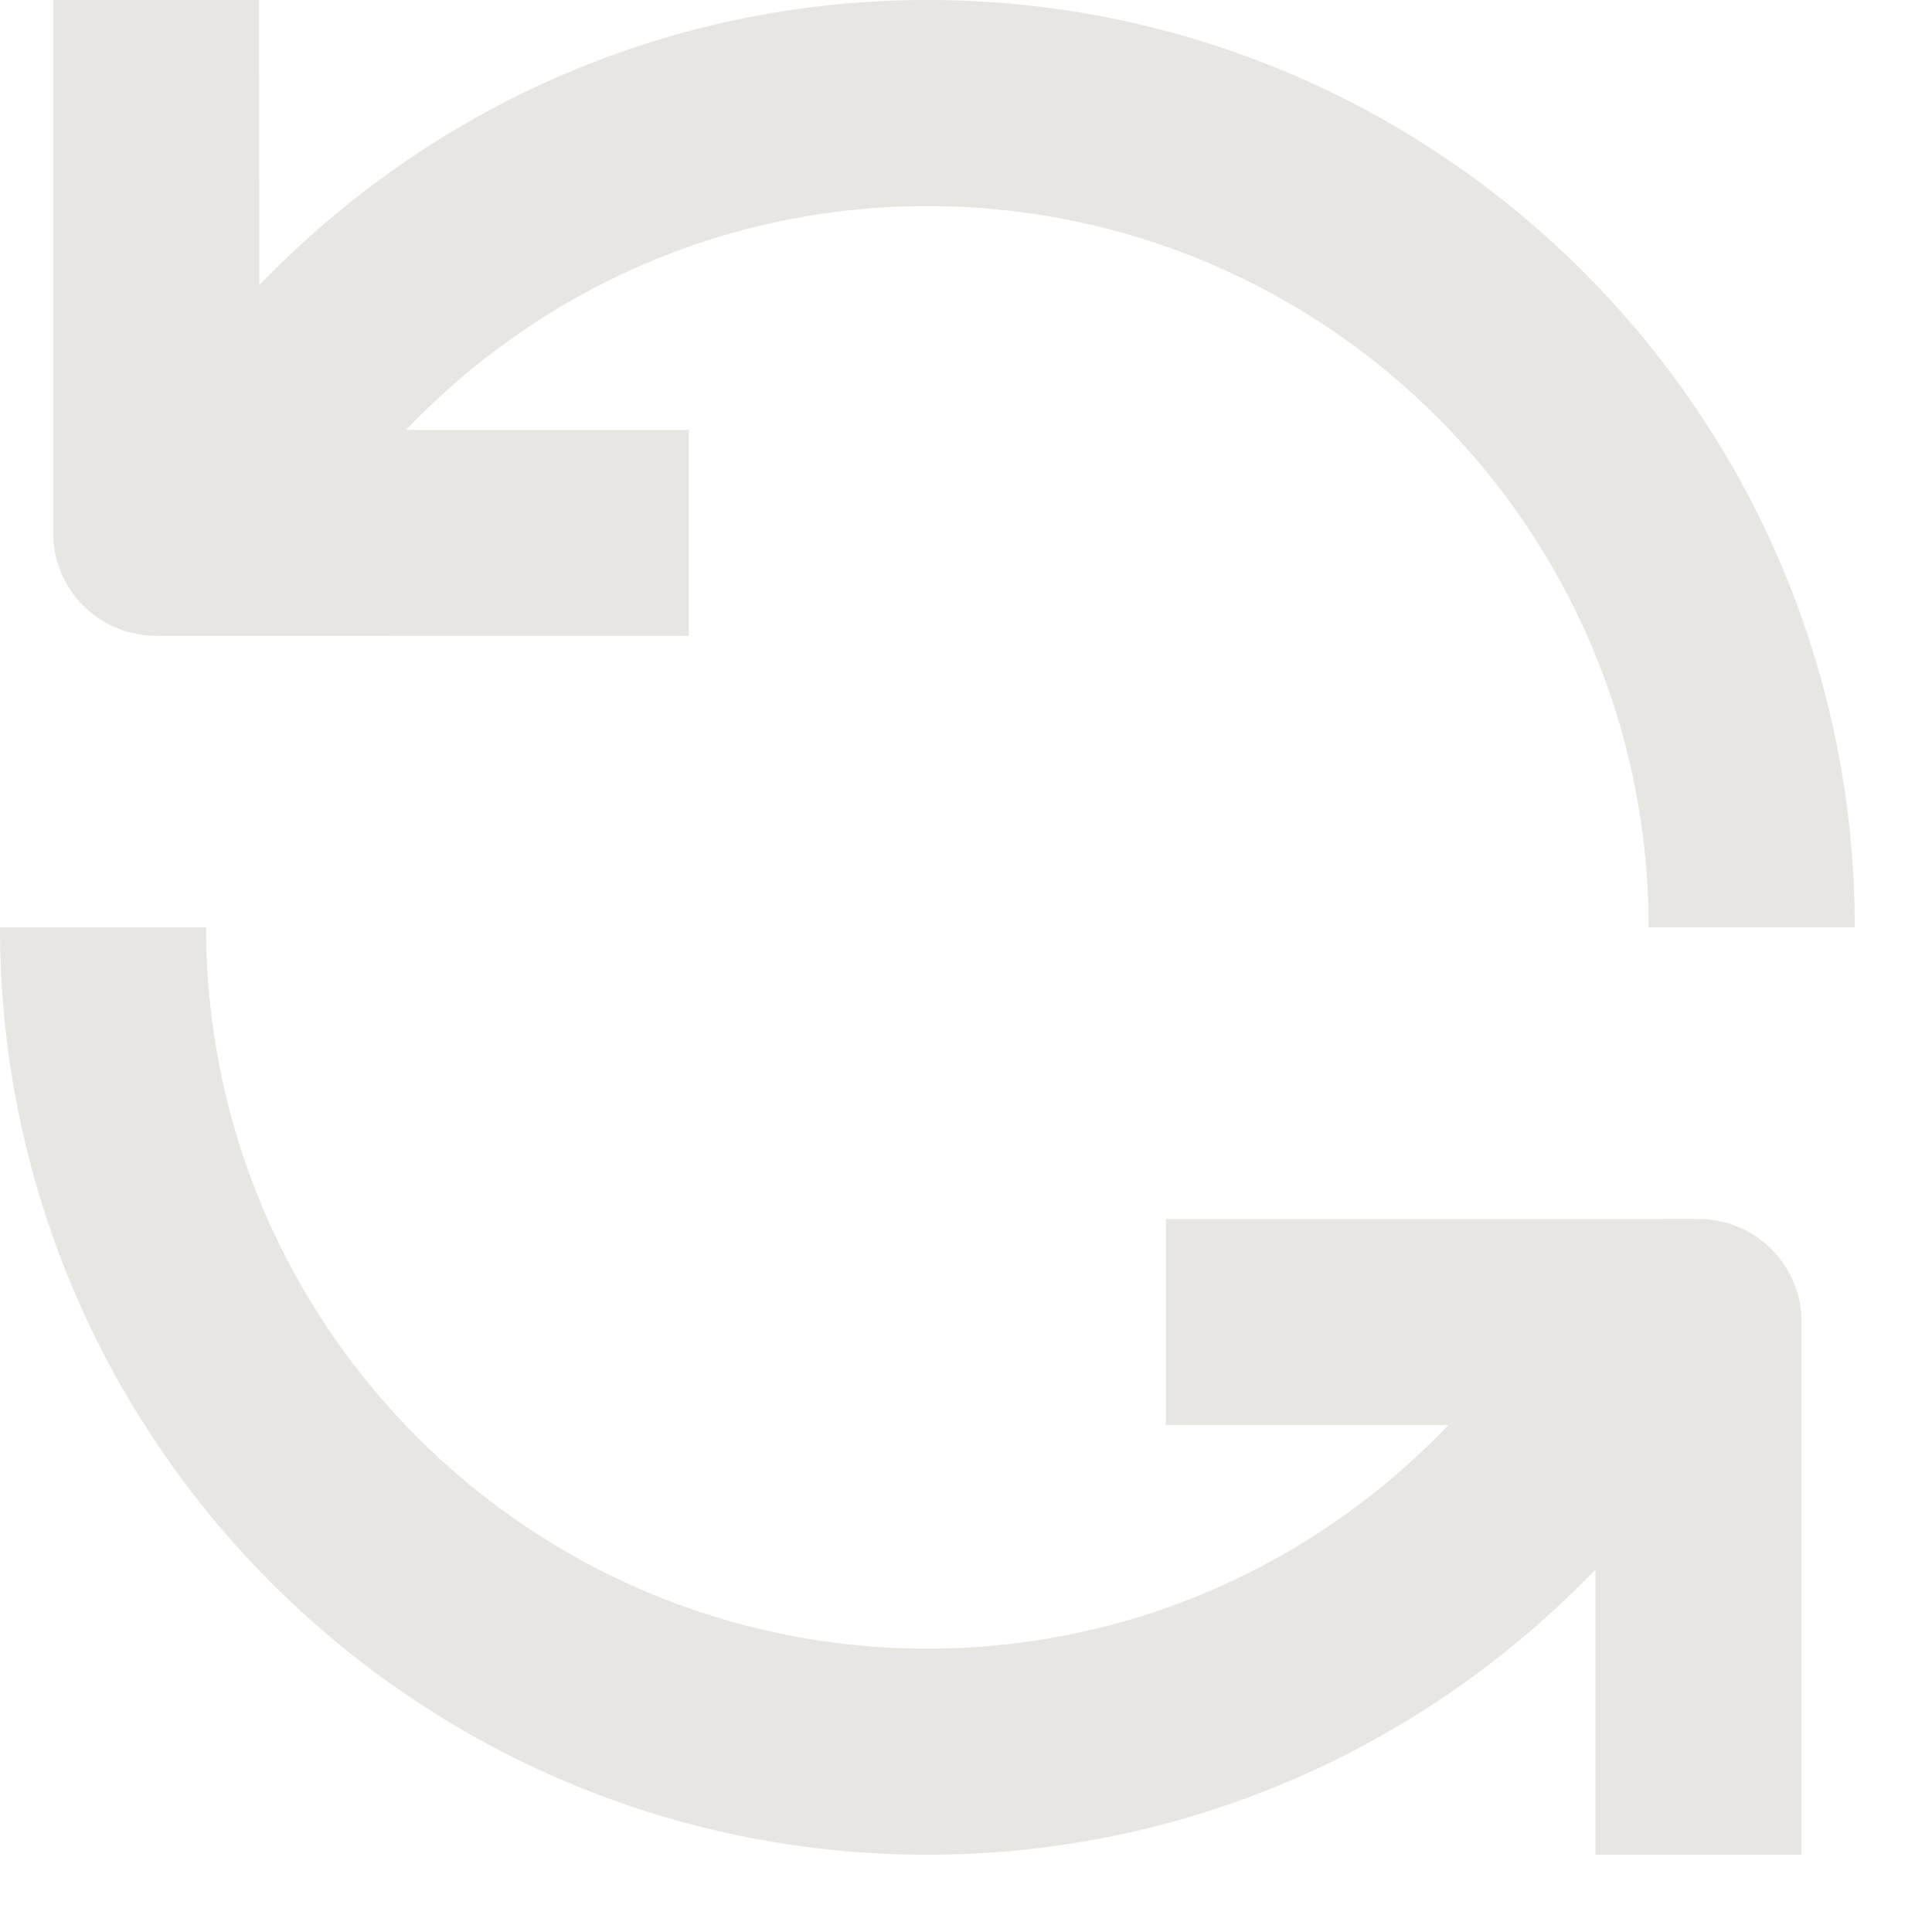 <svg width="24" height="24" viewBox="0 0 24 24" fill="none" xmlns="http://www.w3.org/2000/svg">
<path d="M1.939 7.898L1.94 7.899L8.557 7.898V5.34H5.044C6.675 3.63 8.97 2.56 11.52 2.56C16.468 2.56 20.48 6.571 20.48 11.52H23.04C23.04 5.157 17.883 0 11.52 0C8.256 0 5.315 1.364 3.22 3.545L3.219 0H0.66V6.618C0.66 7.326 1.233 7.898 1.939 7.898Z" fill="#E8E6E3"/>
<path d="M21.1 15.143V15.142L14.483 15.143V17.701H17.995C16.365 19.41 14.07 20.48 11.52 20.48C6.573 20.48 2.56 16.469 2.56 11.52H0C0 17.883 5.157 23.04 11.52 23.04C14.782 23.04 17.725 21.676 19.82 19.496V23.04H22.38V16.423C22.38 15.716 21.807 15.143 21.1 15.143Z" fill="#E8E6E3"/>
</svg>
